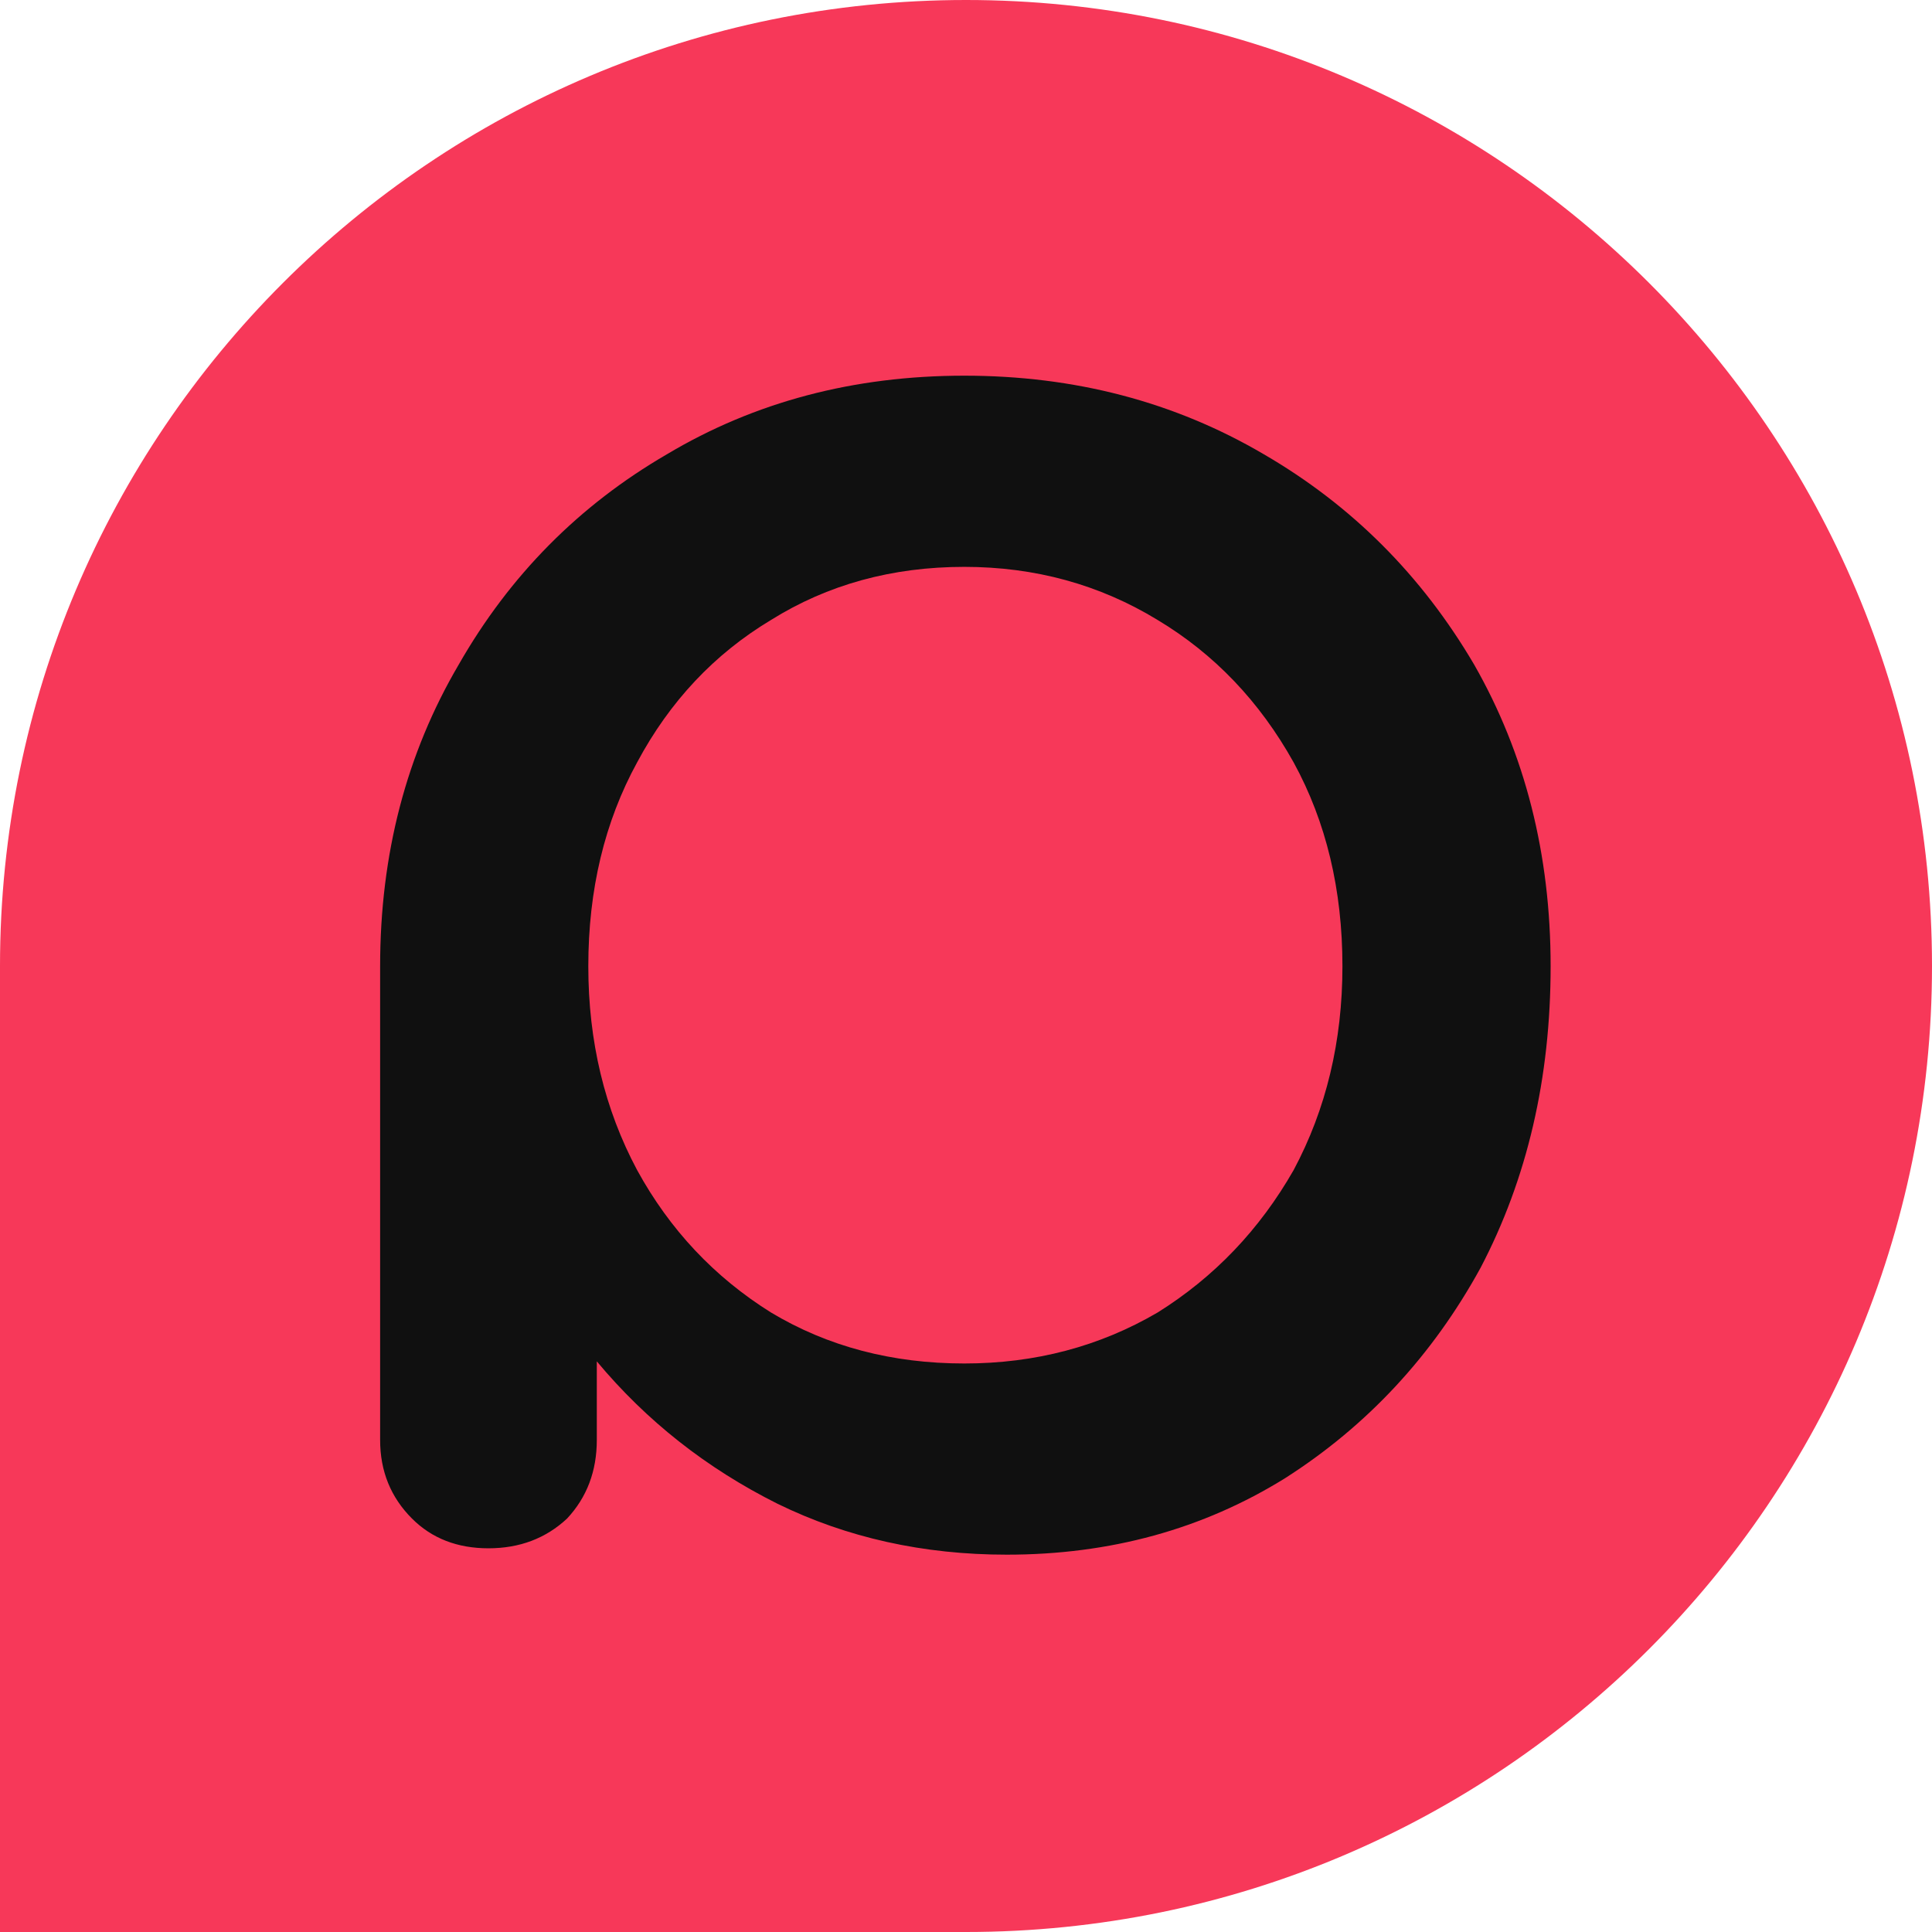 <svg width="512" height="512" viewBox="0 0 512 512" fill="none" xmlns="http://www.w3.org/2000/svg">
<path d="M512 256C512 397.385 397.385 512 256 512C186.378 512 256 512 0 512C0.001 256 0 327.763 0 256C0 114.615 114.615 0 256 0C397.385 0 512 114.615 512 256Z" fill="#F73859"/>
<path d="M266.812 412.003C294.21 412.003 318.792 405.248 340.56 391.737C362.328 377.85 379.592 359.273 392.353 336.004C404.738 312.359 410.931 285.712 410.931 256.063C410.931 226.413 404.175 199.766 390.664 176.122C376.778 152.478 358.2 133.9 334.931 120.389C311.286 106.502 284.827 99.559 255.553 99.559C226.279 99.559 200.007 106.502 176.738 120.389C153.469 133.9 135.079 152.478 121.568 176.122C107.681 199.766 100.738 226.413 100.738 256.063V381.604C100.738 389.86 103.553 396.804 109.183 402.433C114.437 407.687 121.192 410.315 129.449 410.315C137.706 410.315 144.649 407.687 150.279 402.433C155.533 396.804 158.16 389.86 158.16 381.604V360.774C171.296 376.537 187.247 389.11 206.012 398.492C224.402 407.5 244.669 412.003 266.812 412.003ZM255.553 361.337C236.412 361.337 219.336 356.833 204.323 347.826C189.311 338.443 177.489 325.87 168.857 310.107C160.225 293.969 155.908 275.954 155.908 256.063C155.908 235.796 160.225 217.781 168.857 202.018C177.489 185.88 189.311 173.307 204.323 164.3C219.336 154.917 236.412 150.226 255.553 150.226C274.318 150.226 291.395 154.917 306.783 164.3C321.795 173.307 333.805 185.88 342.812 202.018C351.444 217.781 355.76 235.796 355.76 256.063C355.76 275.954 351.444 293.969 342.812 310.107C333.805 325.87 321.795 338.443 306.783 347.826C291.395 356.833 274.318 361.337 255.553 361.337Z" fill="#101010"/>
</svg>
